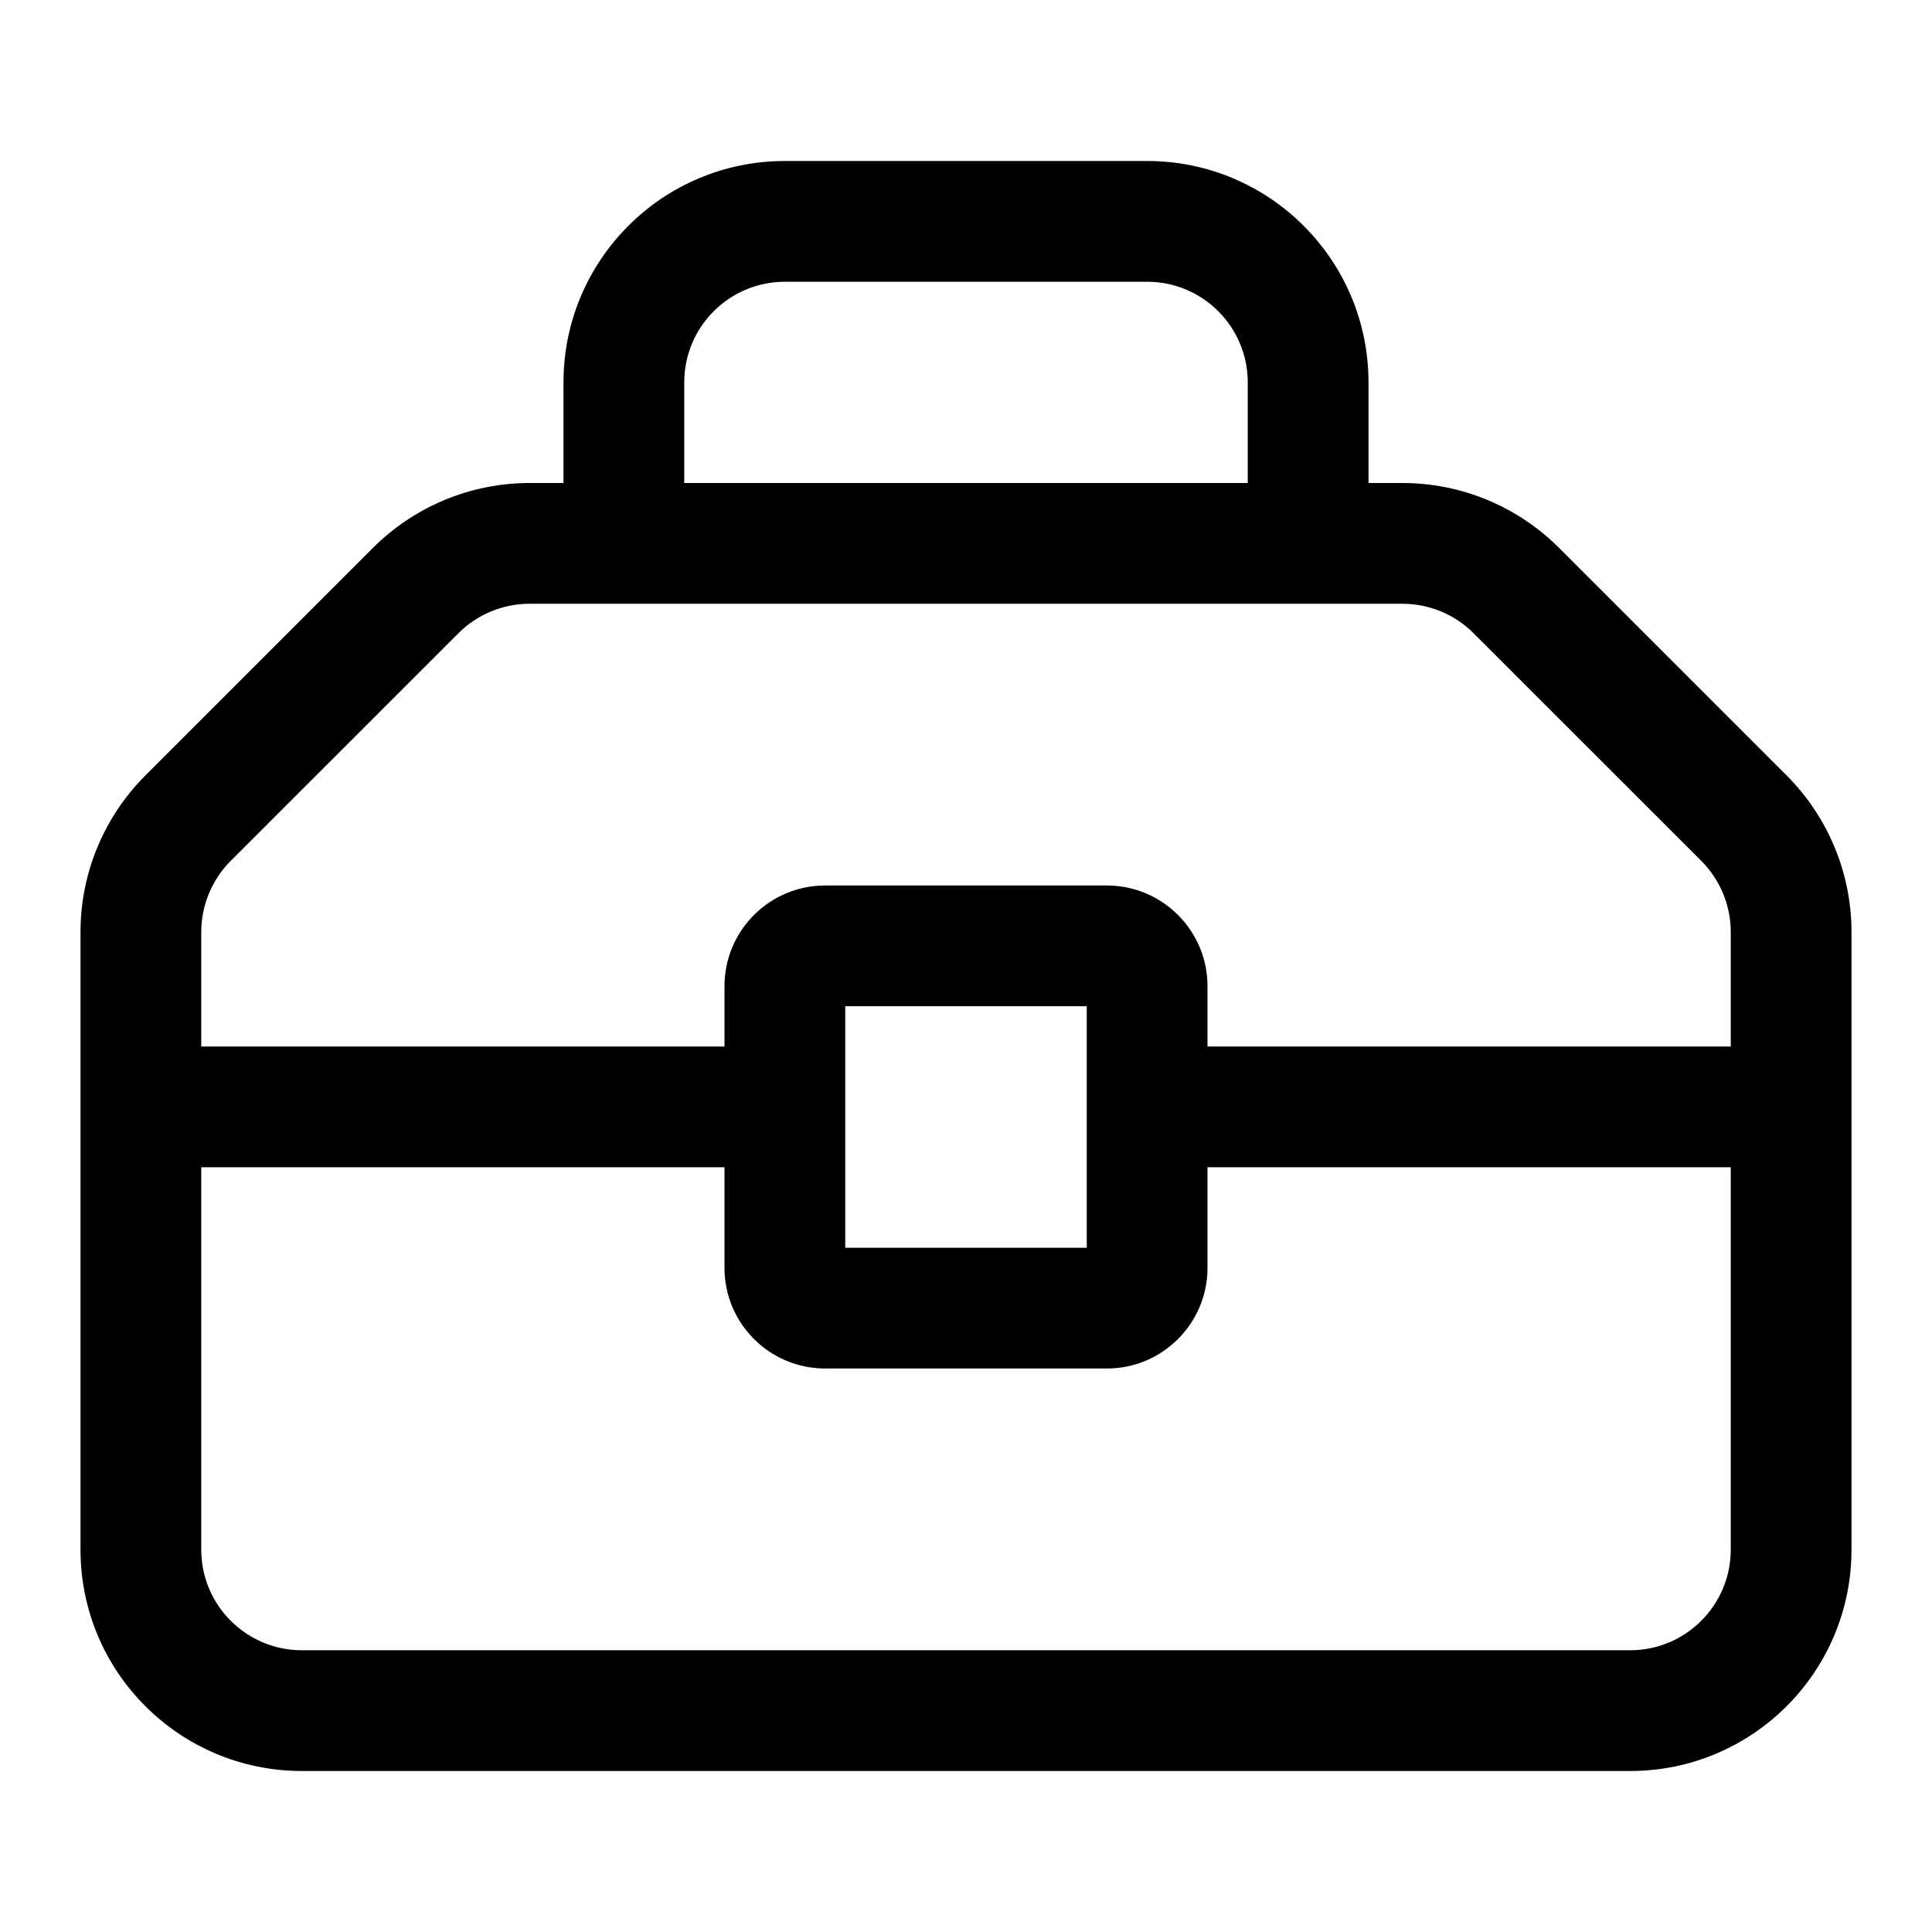 <svg width="24" height="24" viewBox="0 0 24 24" fill="none" xmlns="http://www.w3.org/2000/svg">
<g id="size=24">
<path id="Union" fill-rule="evenodd" clip-rule="evenodd" d="M7 6V4.75C7 3.231 8.231 2 9.75 2H14.25C15.769 2 17 3.231 17 4.75V6H17.422C18.151 6 18.85 6.29 19.366 6.805L22.195 9.634C22.71 10.15 23 10.849 23 11.578V19.25C23 20.769 21.769 22 20.25 22H3.75C2.231 22 1 20.769 1 19.25V11.578C1 10.849 1.29 10.15 1.805 9.634L4.634 6.805C5.15 6.29 5.849 6 6.578 6H7ZM8.5 4.75C8.5 4.06 9.06 3.5 9.75 3.5H14.25C14.94 3.5 15.5 4.06 15.5 4.75V6H8.5V4.75ZM6.578 7.5C6.247 7.5 5.929 7.632 5.695 7.866L2.866 10.694C2.632 10.929 2.5 11.247 2.5 11.578V13H9V12.25C9 11.56 9.56 11 10.25 11H13.75C14.44 11 15 11.56 15 12.25V13H21.5V11.578C21.5 11.247 21.368 10.929 21.134 10.694L18.305 7.866C18.071 7.632 17.753 7.5 17.422 7.5H6.578ZM15 15.75V14.5H21.5V19.25C21.5 19.94 20.94 20.5 20.25 20.5H3.75C3.06 20.5 2.5 19.94 2.5 19.25V14.5H9V15.75C9 16.44 9.56 17 10.25 17H13.75C14.44 17 15 16.44 15 15.75ZM10.5 12.5V15.5H13.5V12.5H10.5Z" fill="black"/>
</g>
</svg>
